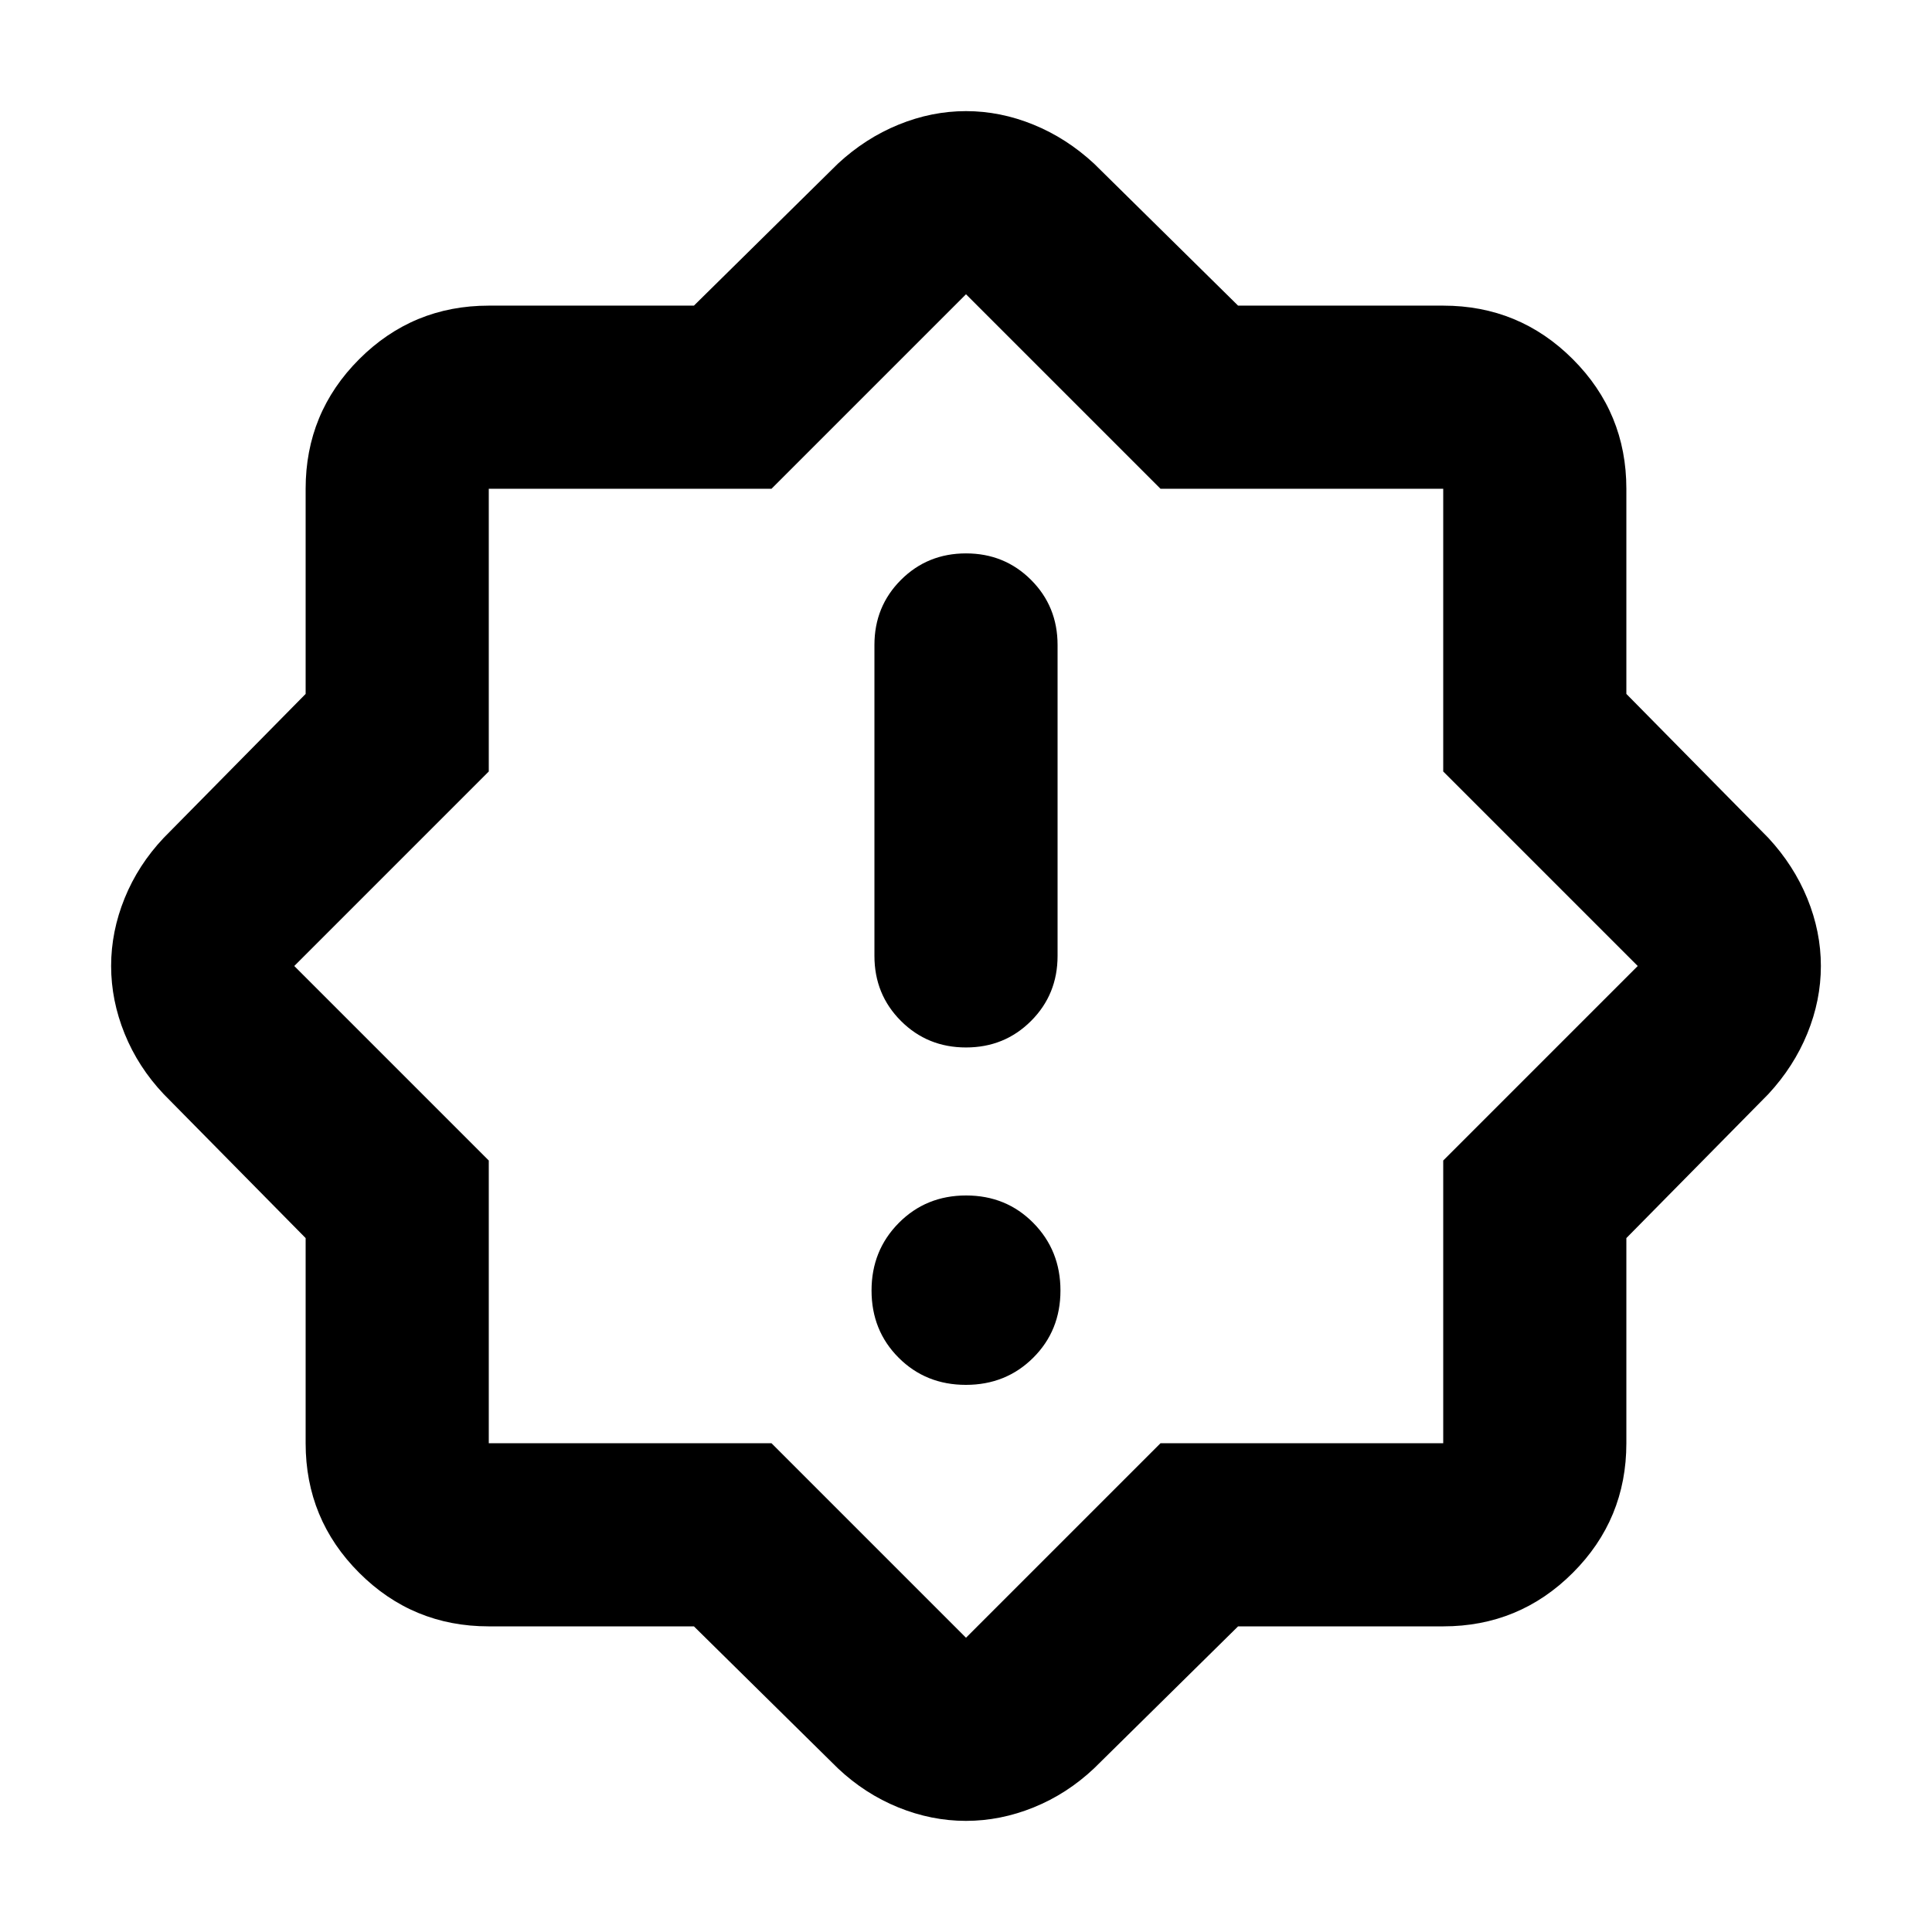 <svg xmlns="http://www.w3.org/2000/svg" height="24" viewBox="0 -960 960 960" width="24"><path d="M479.945-271.869q19.925 0 33.457-13.479 13.533-13.478 13.533-33.402t-13.478-33.576q-13.478-13.652-33.402-13.652-19.925 0-33.457 13.652-13.533 13.652-13.533 33.576t13.478 33.402q13.478 13.479 33.402 13.479ZM480-439.522q19.152 0 32.326-13.174t13.174-32.326v-154.5q0-19.152-13.174-32.326T480-685.022q-19.152 0-32.326 13.174T434.5-639.522v154.5q0 19.152 13.174 32.326T480-439.522ZM344.804-151.869H242.87q-37.783 0-64.392-26.609-26.609-26.609-26.609-64.392v-101.934l-70.543-71.544q-12.674-13.434-19.391-29.991-6.718-16.557-6.718-33.685 0-17.128 6.718-33.661 6.717-16.533 19.391-29.967l70.543-71.544V-717.13q0-37.783 26.609-64.392 26.609-26.609 64.392-26.609h101.934l71.544-70.543q13.674-12.674 30.144-19.391 16.47-6.718 33.508-6.718 17.038 0 33.508 6.718 16.47 6.717 30.144 19.391l71.544 70.543H717.13q37.783 0 64.392 26.609 26.609 26.609 26.609 64.392v101.934l70.543 71.544q12.674 13.674 19.391 30.144 6.718 16.47 6.718 33.508 0 17.038-6.718 33.508-6.717 16.47-19.391 30.144l-70.543 71.544v101.934q0 37.783-26.609 64.392-26.609 26.609-64.392 26.609H615.196l-71.544 70.543q-13.434 12.674-29.991 19.391-16.557 6.718-33.685 6.718-17.128 0-33.661-6.718-16.533-6.717-29.967-19.391l-71.544-70.543Zm38.544-91.001L480-146.218l96.652-96.652H717.13v-140.478L813.782-480l-96.652-96.652V-717.13H576.652L480-813.782l-96.652 96.652H242.87v140.478L146.218-480l96.652 96.652v140.478h140.478ZM480-480Z"/></svg>